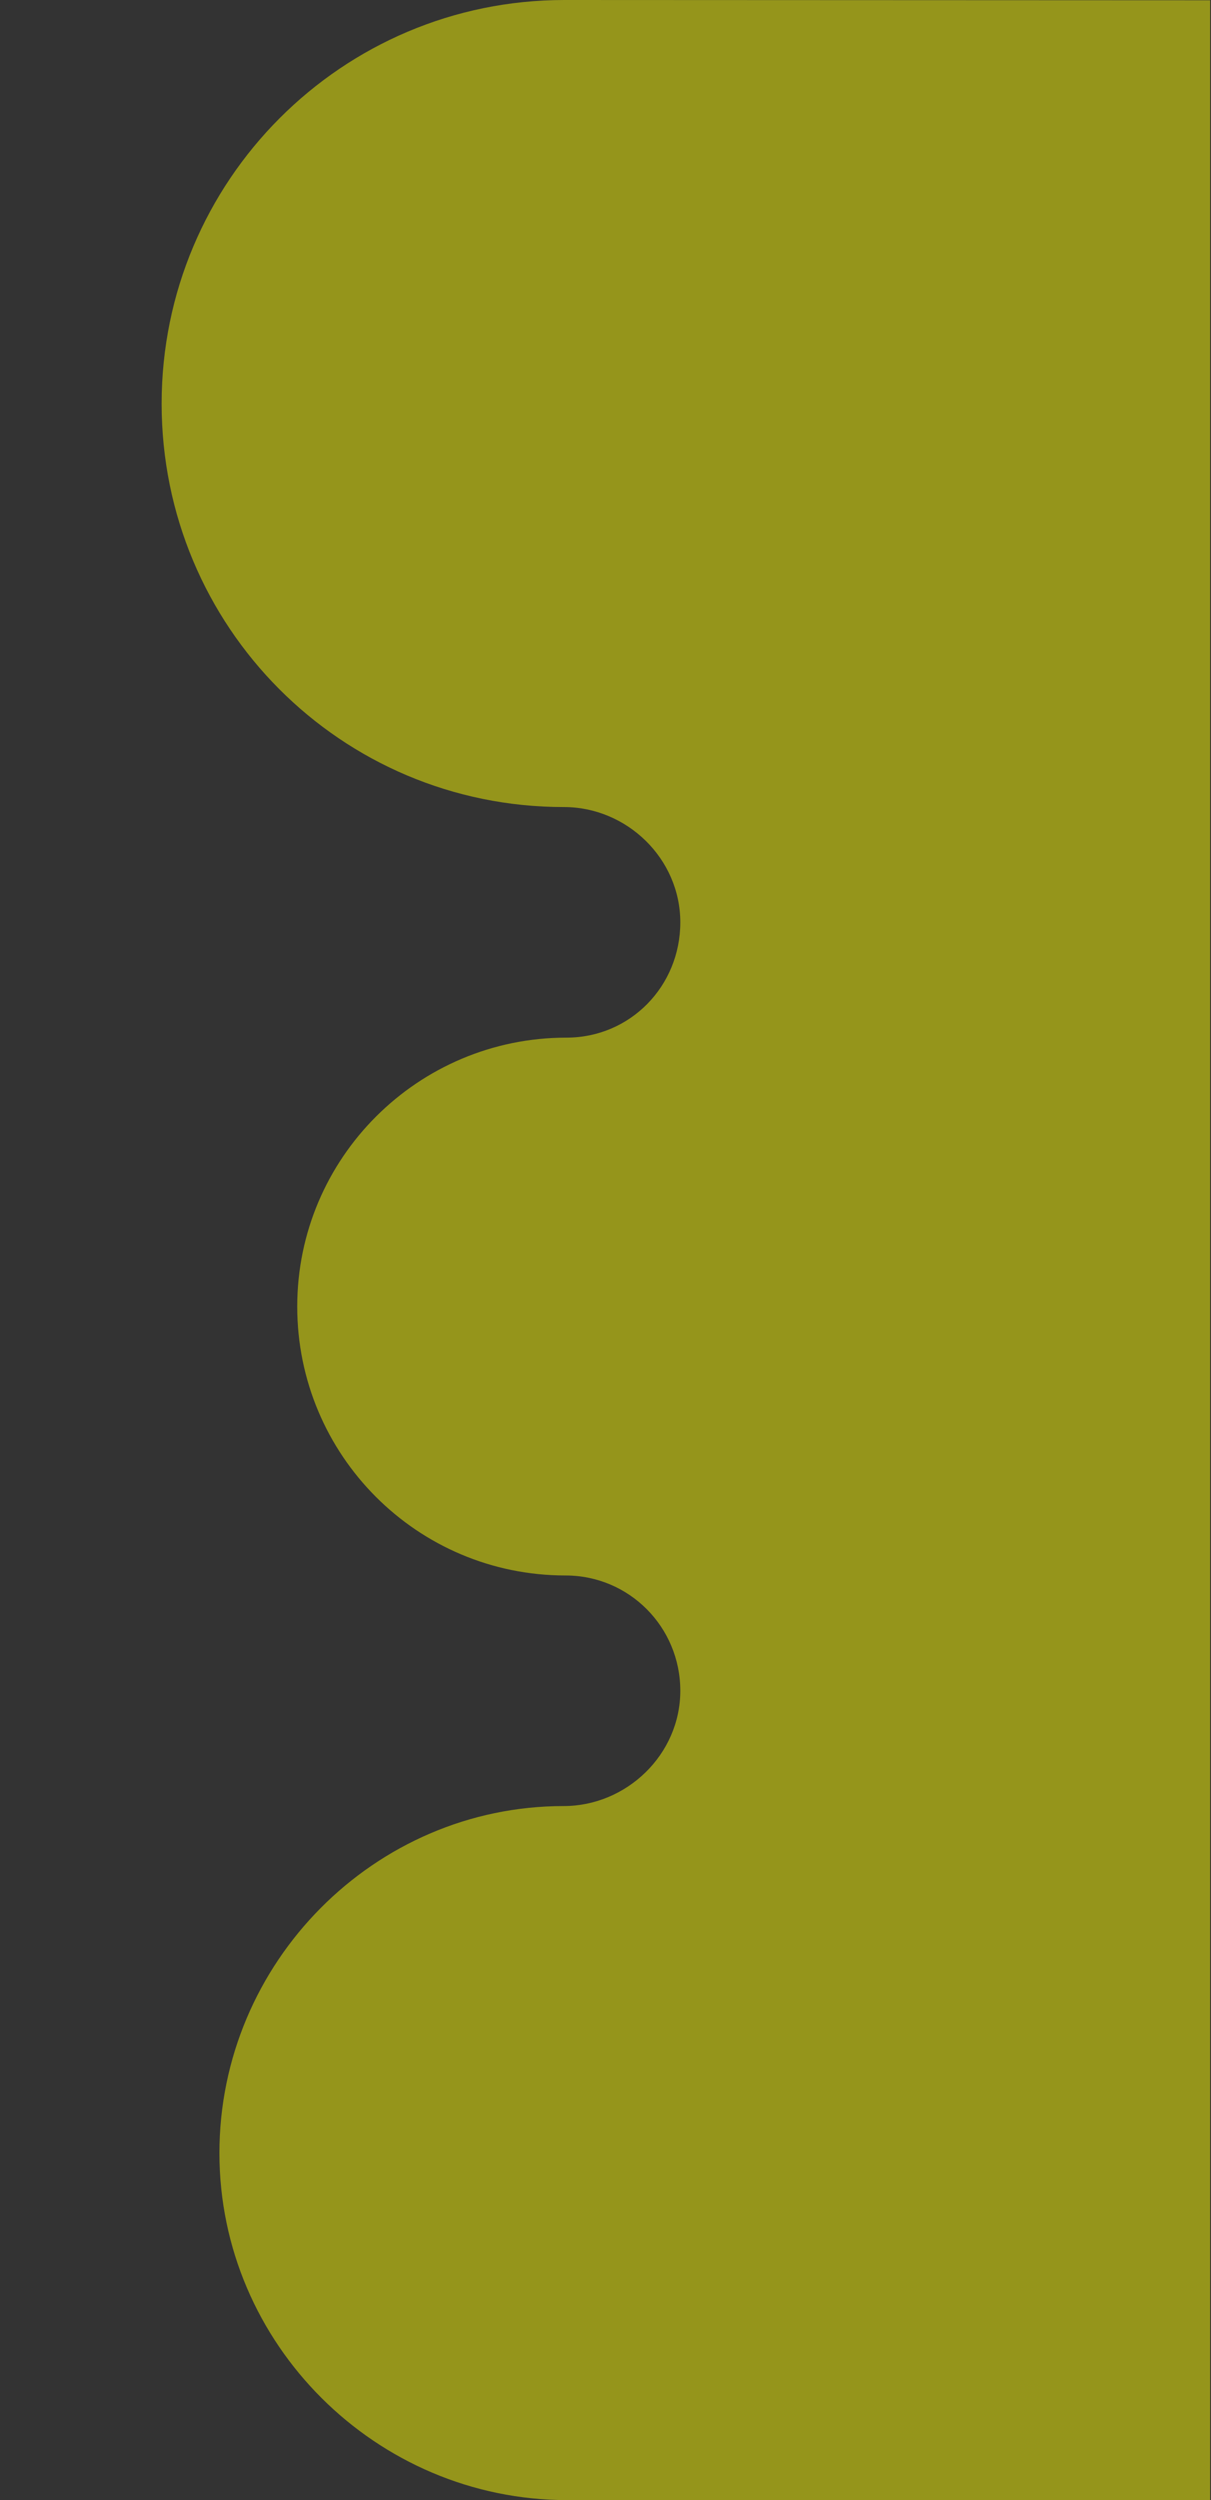<?xml version="1.0" encoding="utf-8"?>
<!-- Generator: Adobe Illustrator 19.0.0, SVG Export Plug-In . SVG Version: 6.00 Build 0)  -->
<svg version="1.1" id="Layer_1" xmlns="http://www.w3.org/2000/svg" xmlns:xlink="http://www.w3.org/1999/xlink" x="0px" y="0px"
	 width="423.3px" height="873.9px" viewBox="0 0 423.3 873.9" style="enable-background:new 0 0 423.3 873.9;" xml:space="preserve"
	>
<rect x="0" y="0" width="423.3" height="873.9" fill="#333333" stroke="none"/>
<style type="text/css">
	.st0{opacity:0.48;fill:#FFFF00;}
</style>
<path id="XMLID_5_" class="st0" d="M198.3,873.9c-66.8,0-121.6-54.6-121.6-121.3S131,631.3,197,631.3v0c22,0,40.8-18,40.8-40.3
	c0-22.3-17.9-40.3-40.1-40.3c-51.9,0-93.8-42.1-93.8-94s42.2-94,94.1-94c22.3,0,39.8-18,39.8-40.3c0-22.3-18.7-40.3-40.7-40.3v0
	c-78,0-140.6-63.1-140.6-141S119.5,0,197.3,0L423,0.1v873.8H198.3z"/>
</svg>
